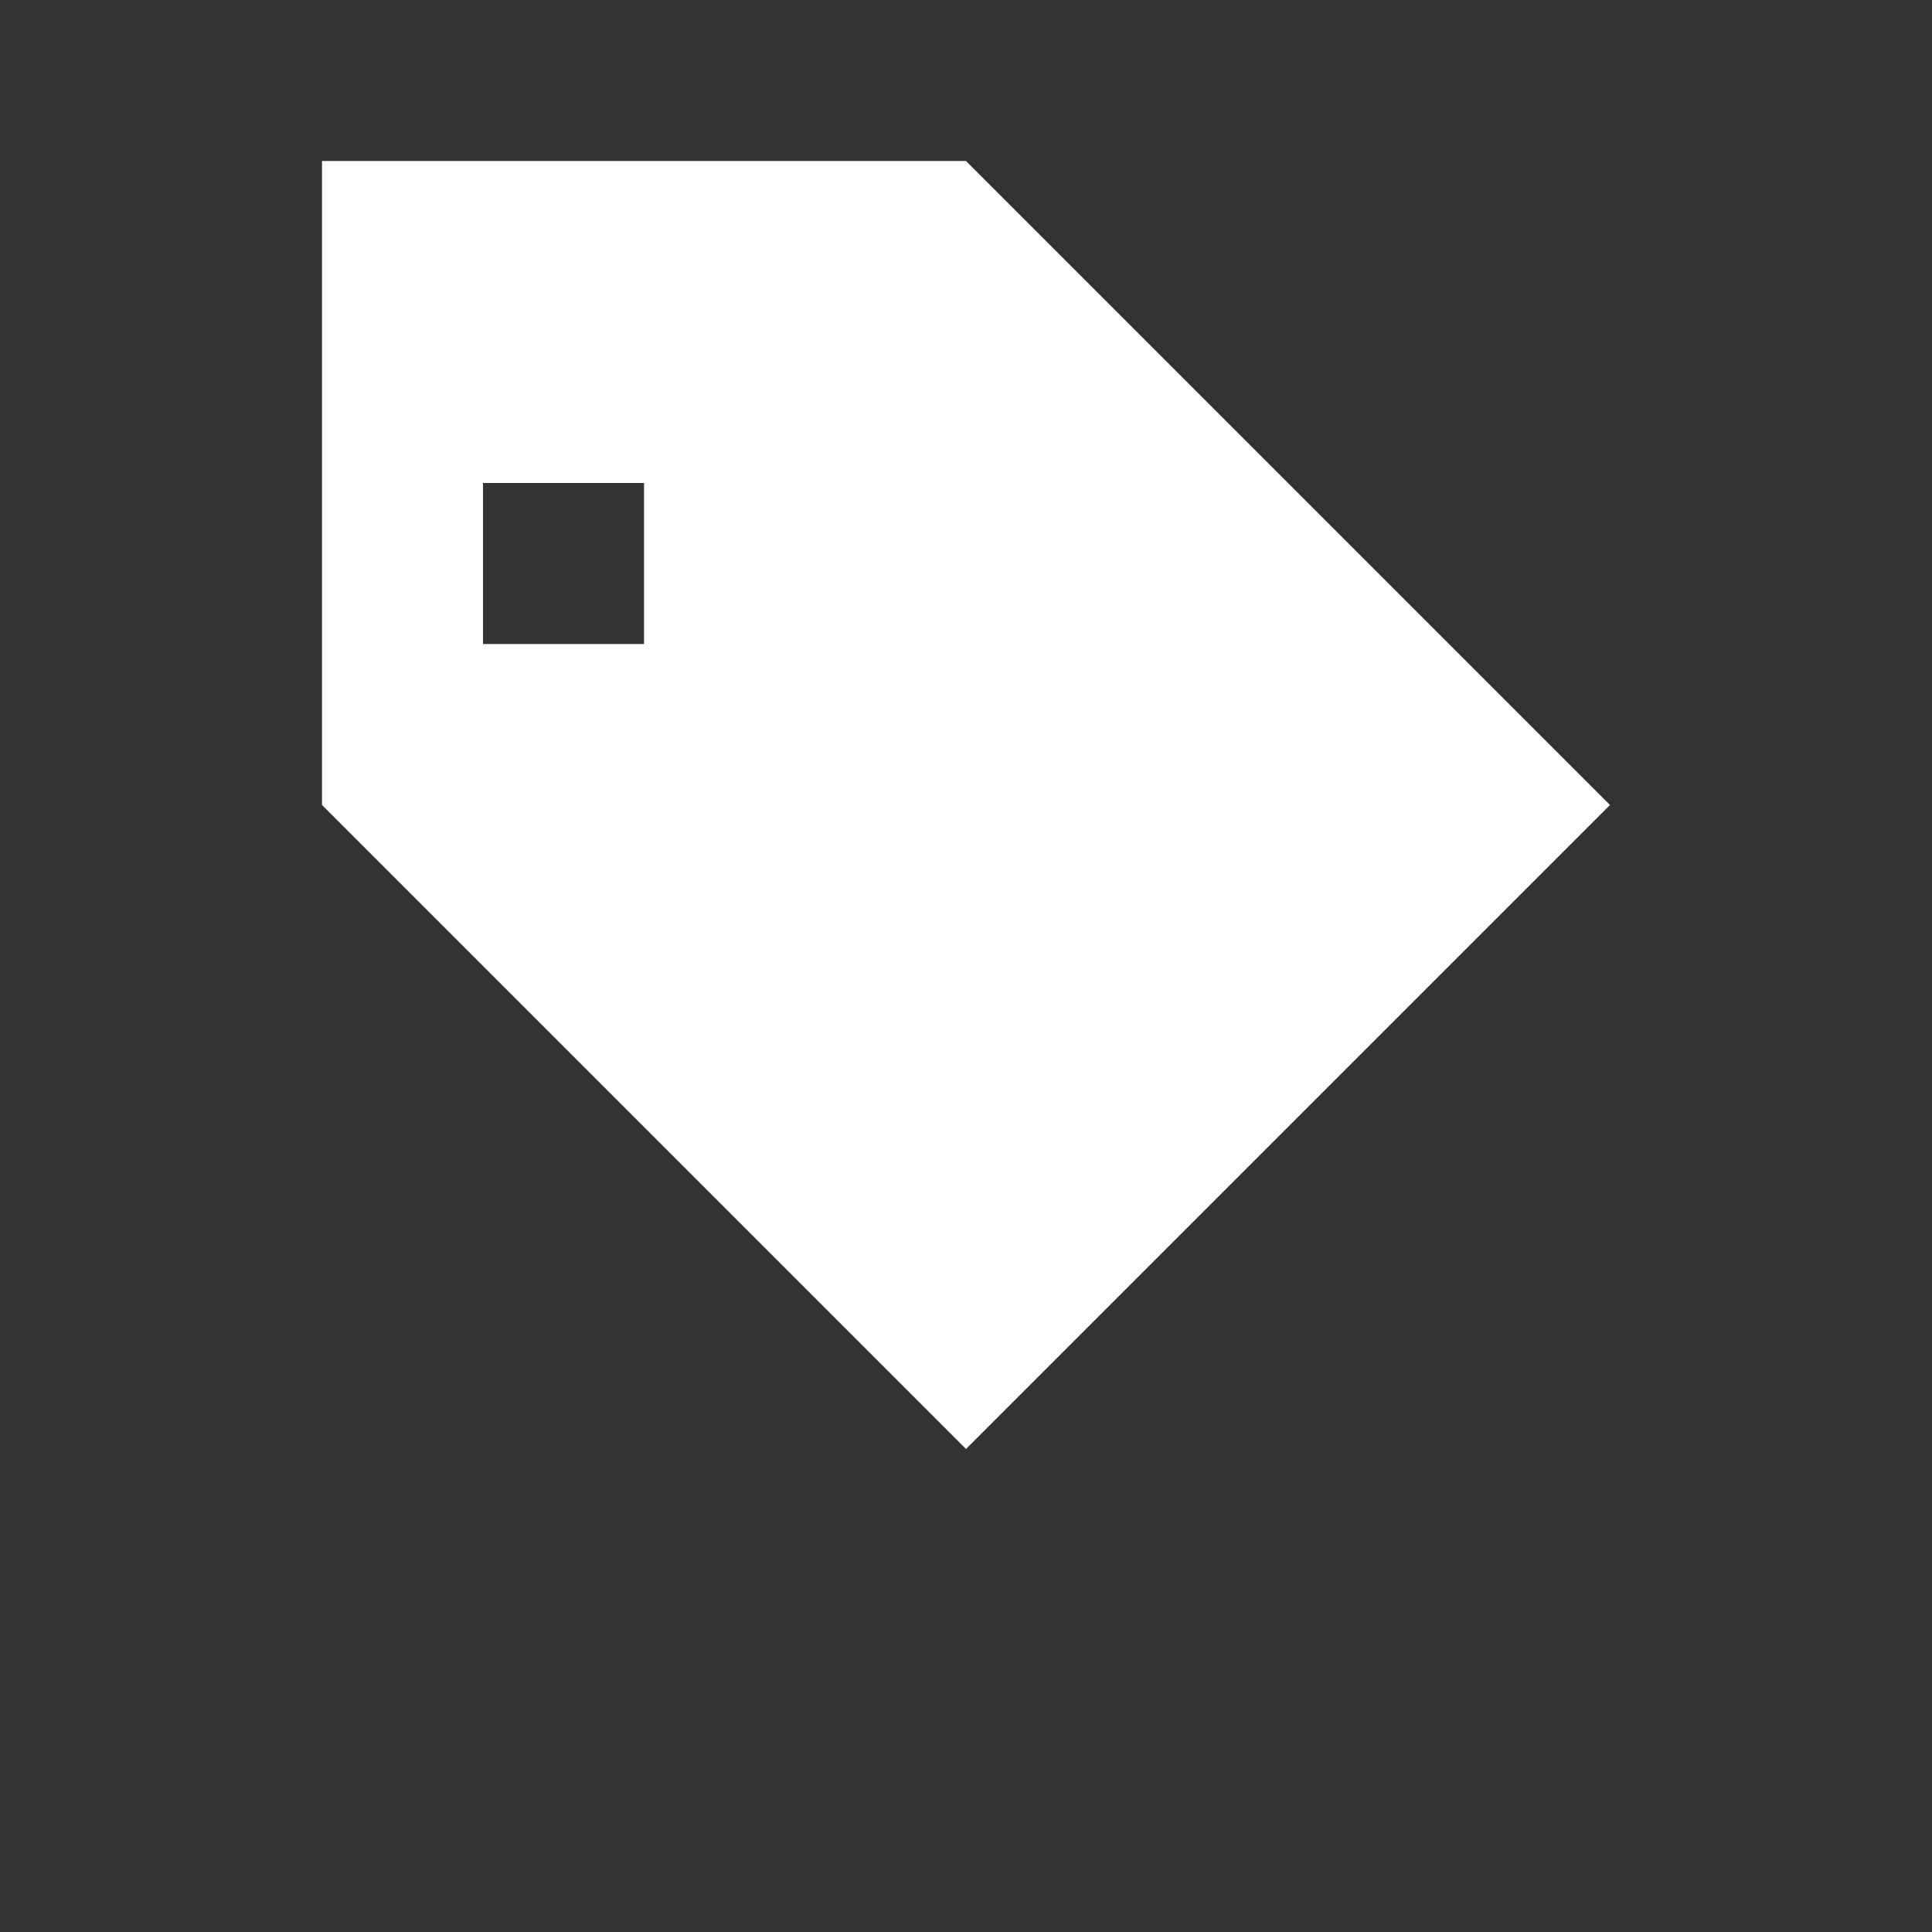 <svg xmlns="http://www.w3.org/2000/svg" viewBox="0 0 24 24" fill="white" width="24" height="24">
  <rect x="0" y="0" width="24" height="24" fill="#333333" stroke="none"/>
  <path d="M20 10l-8-8H4v8l8 8 8-8zM6 6h2v2H6z"/>
</svg>